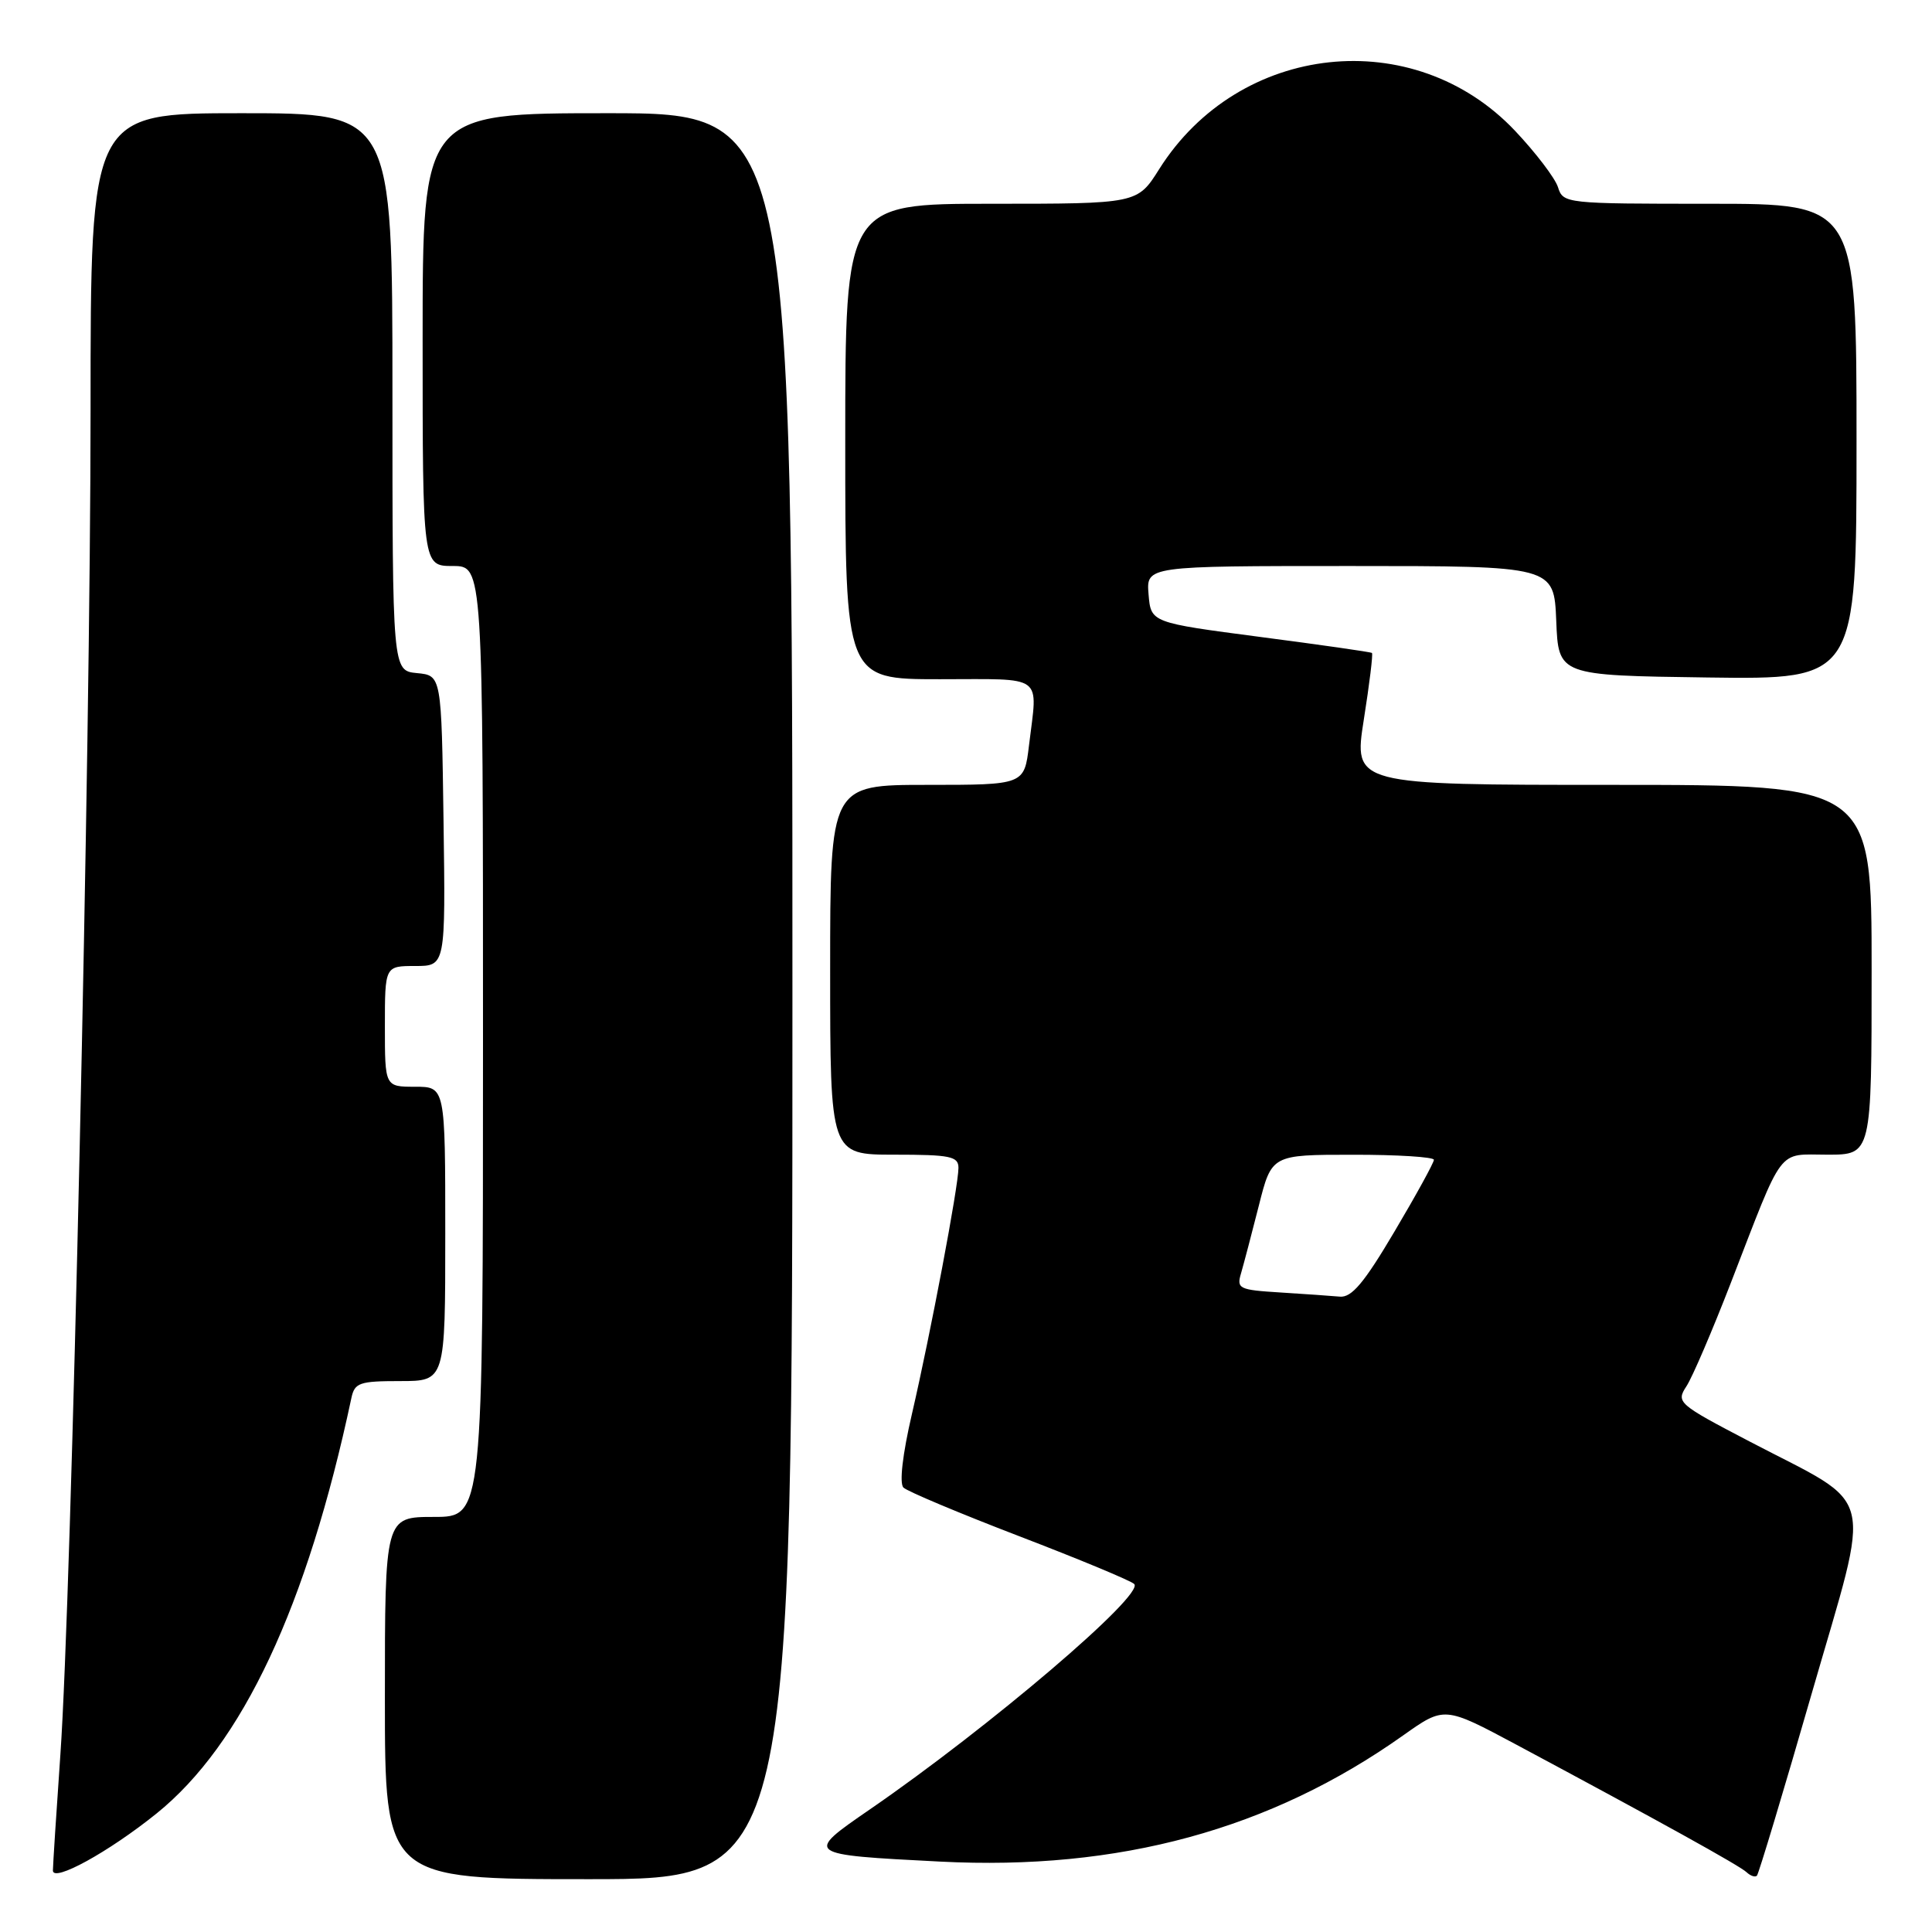 <?xml version="1.0" encoding="UTF-8" standalone="no"?>
<!DOCTYPE svg PUBLIC "-//W3C//DTD SVG 1.1//EN" "http://www.w3.org/Graphics/SVG/1.1/DTD/svg11.dtd" >
<svg xmlns="http://www.w3.org/2000/svg" xmlns:xlink="http://www.w3.org/1999/xlink" version="1.1" viewBox="0 0 256 256">
 <g >
 <path fill="currentColor"
d=" M 20.74 240.30 C 32.12 231.13 40.69 212.85 46.56 185.25 C 46.99 183.22 47.62 183.00 53.02 183.00 C 59.00 183.00 59.00 183.00 59.00 163.50 C 59.00 144.00 59.00 144.00 55.00 144.00 C 51.00 144.00 51.00 144.00 51.00 136.00 C 51.00 128.00 51.00 128.00 55.02 128.00 C 59.04 128.00 59.04 128.00 58.77 108.75 C 58.50 89.50 58.50 89.50 55.25 89.19 C 52.00 88.87 52.00 88.87 52.00 51.94 C 52.00 15.00 52.00 15.00 32.00 15.00 C 12.00 15.00 12.00 15.00 12.00 54.35 C 12.00 99.00 9.48 211.40 8.00 232.50 C 7.46 240.20 7.02 247.11 7.01 247.85 C 7.00 249.47 14.41 245.40 20.74 240.30 Z  M 105.00 132.00 C 105.00 15.00 105.00 15.00 80.50 15.00 C 56.00 15.00 56.00 15.00 56.00 45.00 C 56.00 75.00 56.00 75.00 60.00 75.00 C 64.00 75.00 64.00 75.00 64.00 138.00 C 64.00 201.00 64.00 201.00 57.50 201.00 C 51.00 201.00 51.00 201.00 51.00 225.00 C 51.00 249.00 51.00 249.00 78.00 249.00 C 105.00 249.00 105.00 249.00 105.00 132.00 Z  M 240.09 224.30 C 248.05 196.70 248.85 199.91 231.84 191.01 C 222.32 186.04 222.07 185.82 223.46 183.69 C 224.25 182.49 226.89 176.32 229.34 170.00 C 236.47 151.59 235.40 153.00 242.16 153.00 C 248.00 153.00 248.00 153.00 248.00 128.50 C 248.00 104.00 248.00 104.00 213.67 104.00 C 179.35 104.00 179.35 104.00 180.71 95.37 C 181.46 90.63 181.95 86.64 181.79 86.52 C 181.63 86.39 174.97 85.44 167.00 84.40 C 152.50 82.50 152.50 82.50 152.19 78.75 C 151.88 75.00 151.88 75.00 178.90 75.00 C 205.91 75.00 205.91 75.00 206.21 82.25 C 206.50 89.50 206.50 89.50 226.25 89.77 C 246.00 90.04 246.00 90.04 246.00 58.52 C 246.00 27.00 246.00 27.00 226.57 27.00 C 207.43 27.00 207.12 26.97 206.44 24.80 C 206.05 23.59 203.49 20.23 200.75 17.33 C 187.33 3.14 164.18 5.63 153.60 22.41 C 150.71 27.00 150.71 27.00 131.35 27.00 C 112.00 27.00 112.00 27.00 112.00 58.50 C 112.00 90.00 112.00 90.00 124.50 90.00 C 138.57 90.00 137.50 89.21 136.35 98.75 C 135.72 104.00 135.72 104.00 122.86 104.00 C 110.00 104.00 110.00 104.00 110.00 128.50 C 110.00 153.00 110.00 153.00 118.50 153.00 C 125.93 153.00 127.00 153.22 127.00 154.75 C 127.00 157.16 123.32 176.62 120.84 187.34 C 119.59 192.71 119.15 196.55 119.71 197.11 C 120.21 197.61 127.12 200.51 135.06 203.56 C 142.99 206.60 149.85 209.45 150.29 209.89 C 151.70 211.30 131.13 228.84 115.24 239.77 C 106.58 245.73 106.60 245.75 124.56 246.67 C 148.29 247.89 168.35 242.42 185.94 229.94 C 191.39 226.08 191.39 226.08 200.95 231.19 C 219.80 241.28 230.52 247.21 231.43 248.08 C 231.95 248.57 232.56 248.77 232.80 248.54 C 233.03 248.30 236.32 237.39 240.09 224.30 Z  M 169.65 171.26 C 164.16 170.92 163.83 170.76 164.45 168.70 C 164.80 167.49 165.86 163.47 166.80 159.76 C 168.50 153.01 168.50 153.01 179.25 153.01 C 185.16 153.00 190.00 153.31 190.00 153.68 C 190.00 154.06 187.65 158.34 184.78 163.18 C 180.75 170.00 179.10 171.96 177.53 171.81 C 176.41 171.71 172.87 171.46 169.65 171.26 Z "/>
</g>
</svg>